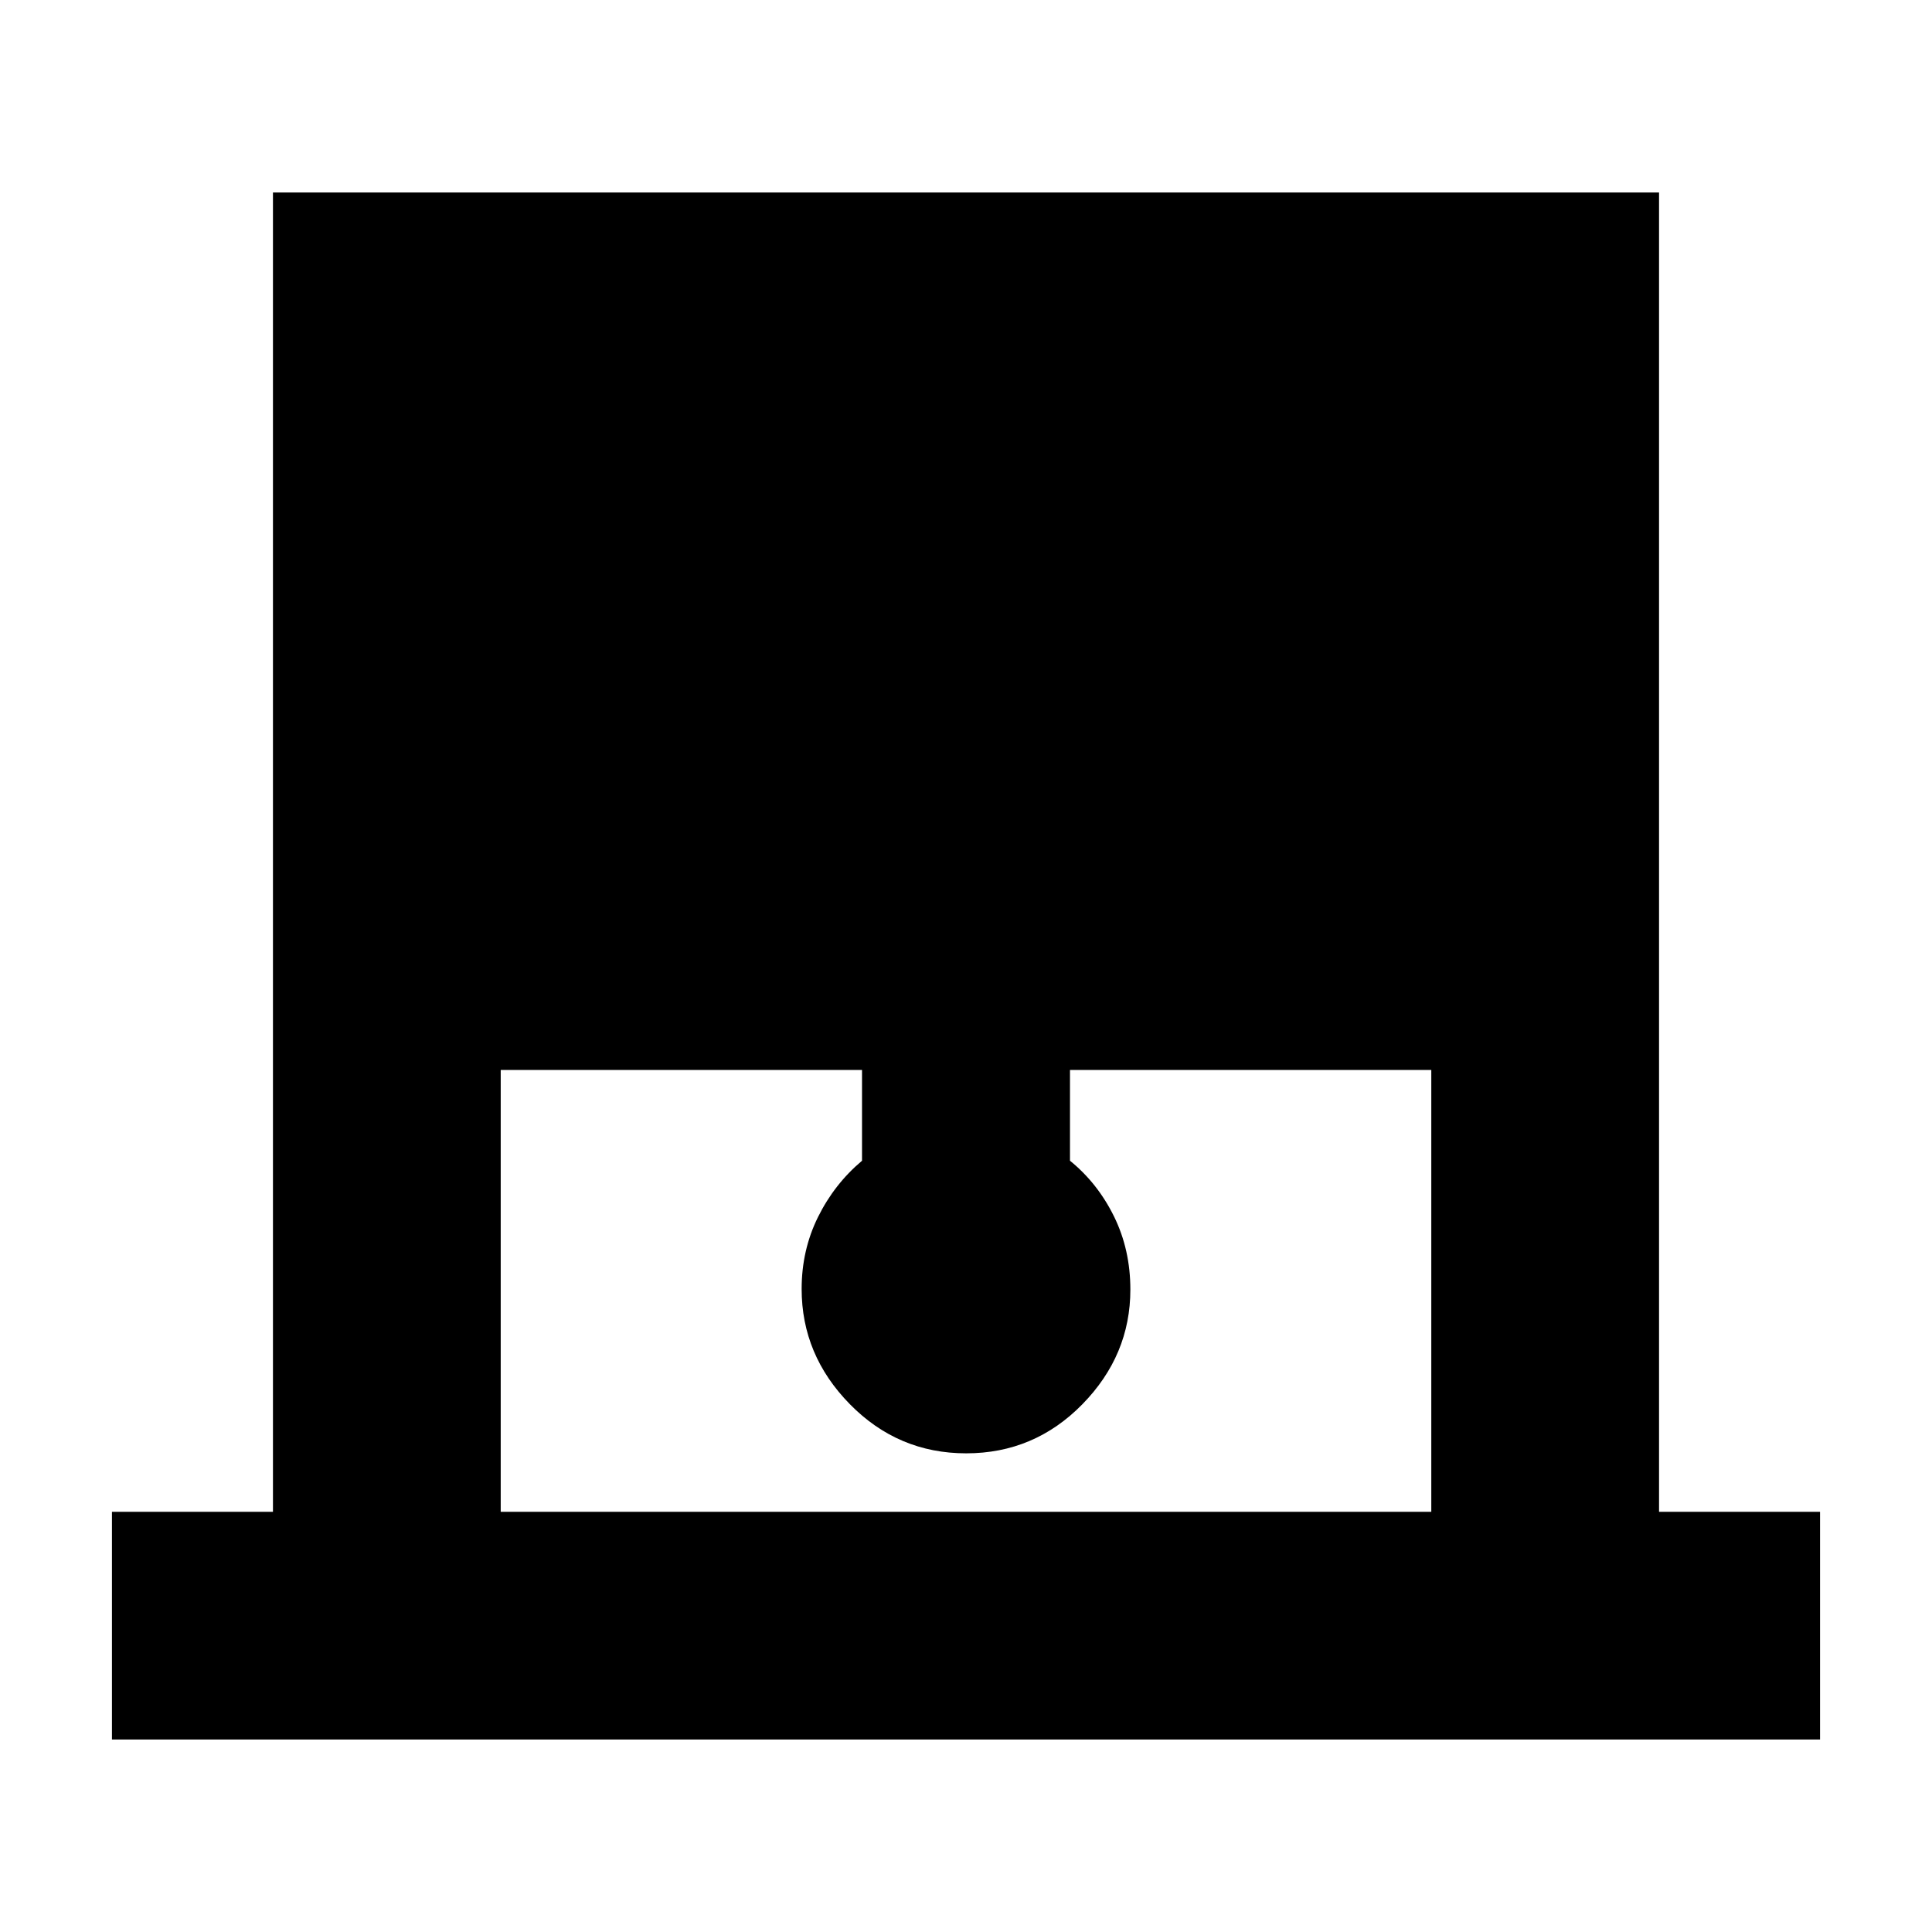 <svg xmlns="http://www.w3.org/2000/svg" height="24" viewBox="0 -960 960 960" width="24"><path d="M55.63-95.63V-208.8h80v-655.57h688.74v655.57h80v113.17H55.63ZM248.8-208.8h462.4v-219.53H531.67v45.09q13.76 11.17 21.88 27.69 8.12 16.51 8.12 36.33 0 32.65-23.87 57.01-23.88 24.36-57.7 24.36-33.82 0-57.8-24.41-23.97-24.42-23.97-57.26 0-19.29 8.12-35.72 8.12-16.42 21.88-28v-45.09H248.8v219.53Z"/></svg>